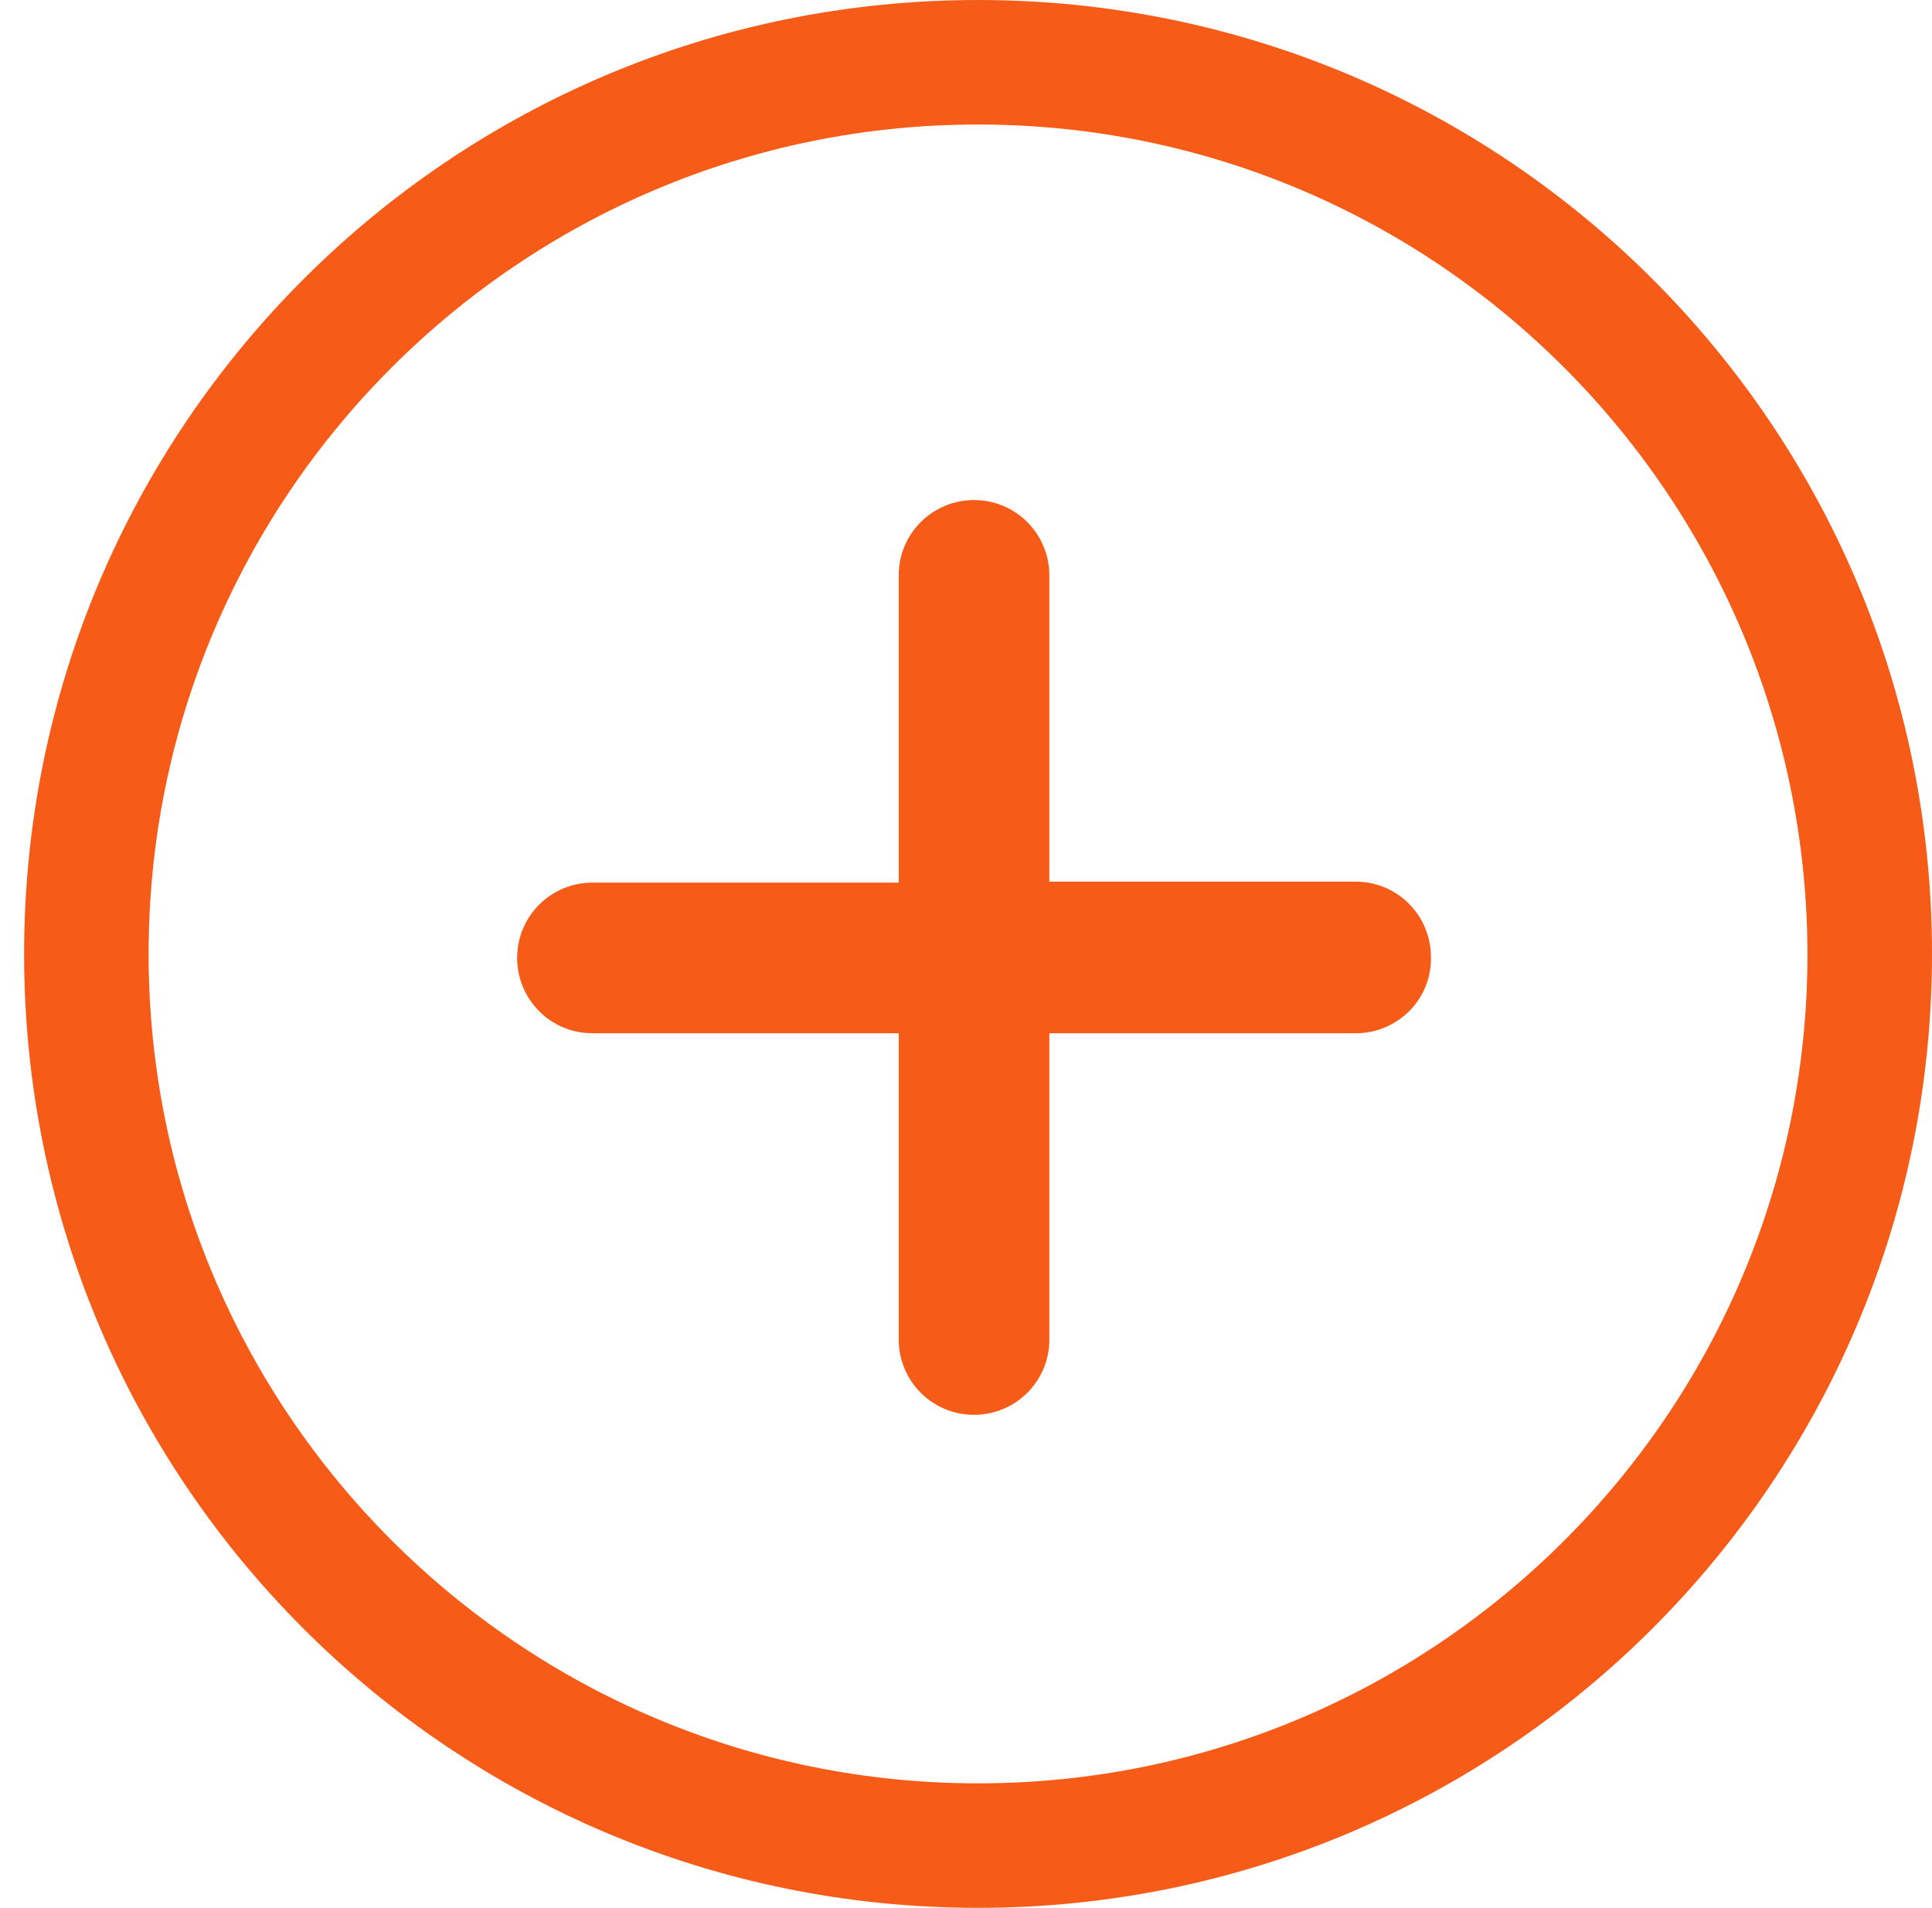 <?xml version="1.0" encoding="utf-8"?>
<!-- Generator: Adobe Illustrator 19.1.0, SVG Export Plug-In . SVG Version: 6.00 Build 0)  -->
<svg version="1.1" id="Слой_1" xmlns="http://www.w3.org/2000/svg" xmlns:xlink="http://www.w3.org/1999/xlink" x="0px" y="0px"
	 viewBox="0 0 192.4 190" style="enable-background:new 0 0 192.4 190;" xml:space="preserve">
<style type="text/css">
	.st0{fill-rule:evenodd;clip-rule:evenodd;fill:#f75b18;}
</style>
<path class="st0" d="M97.4,190c-52.5,0-95-42.5-95-95c0-52.5,42.5-95,95-95c52.5,0,95,42.5,95,95C192.4,147.5,149.8,190,97.4,190
	L97.4,190z M97.4,12.4c-45.6,0-82.6,37-82.6,82.6c0,45.6,37,82.6,82.6,82.6c45.6,0,82.6-37,82.6-82.6C179.9,49.4,143,12.4,97.4,12.4
	L97.4,12.4z M135,102.9h-30.5v30.5c0,4.2-3.4,7.5-7.5,7.5h0c-4.2,0-7.5-3.4-7.5-7.5v-30.5H59c-4.2,0-7.5-3.4-7.5-7.5v0
	c0-4.2,3.4-7.5,7.5-7.5h30.5V57.3c0-4.2,3.4-7.5,7.5-7.5h0c4.2,0,7.5,3.4,7.5,7.5v30.5H135c4.2,0,7.5,3.4,7.5,7.5v0
	C142.6,99.5,139.2,102.9,135,102.9L135,102.9z"/>
</svg>
